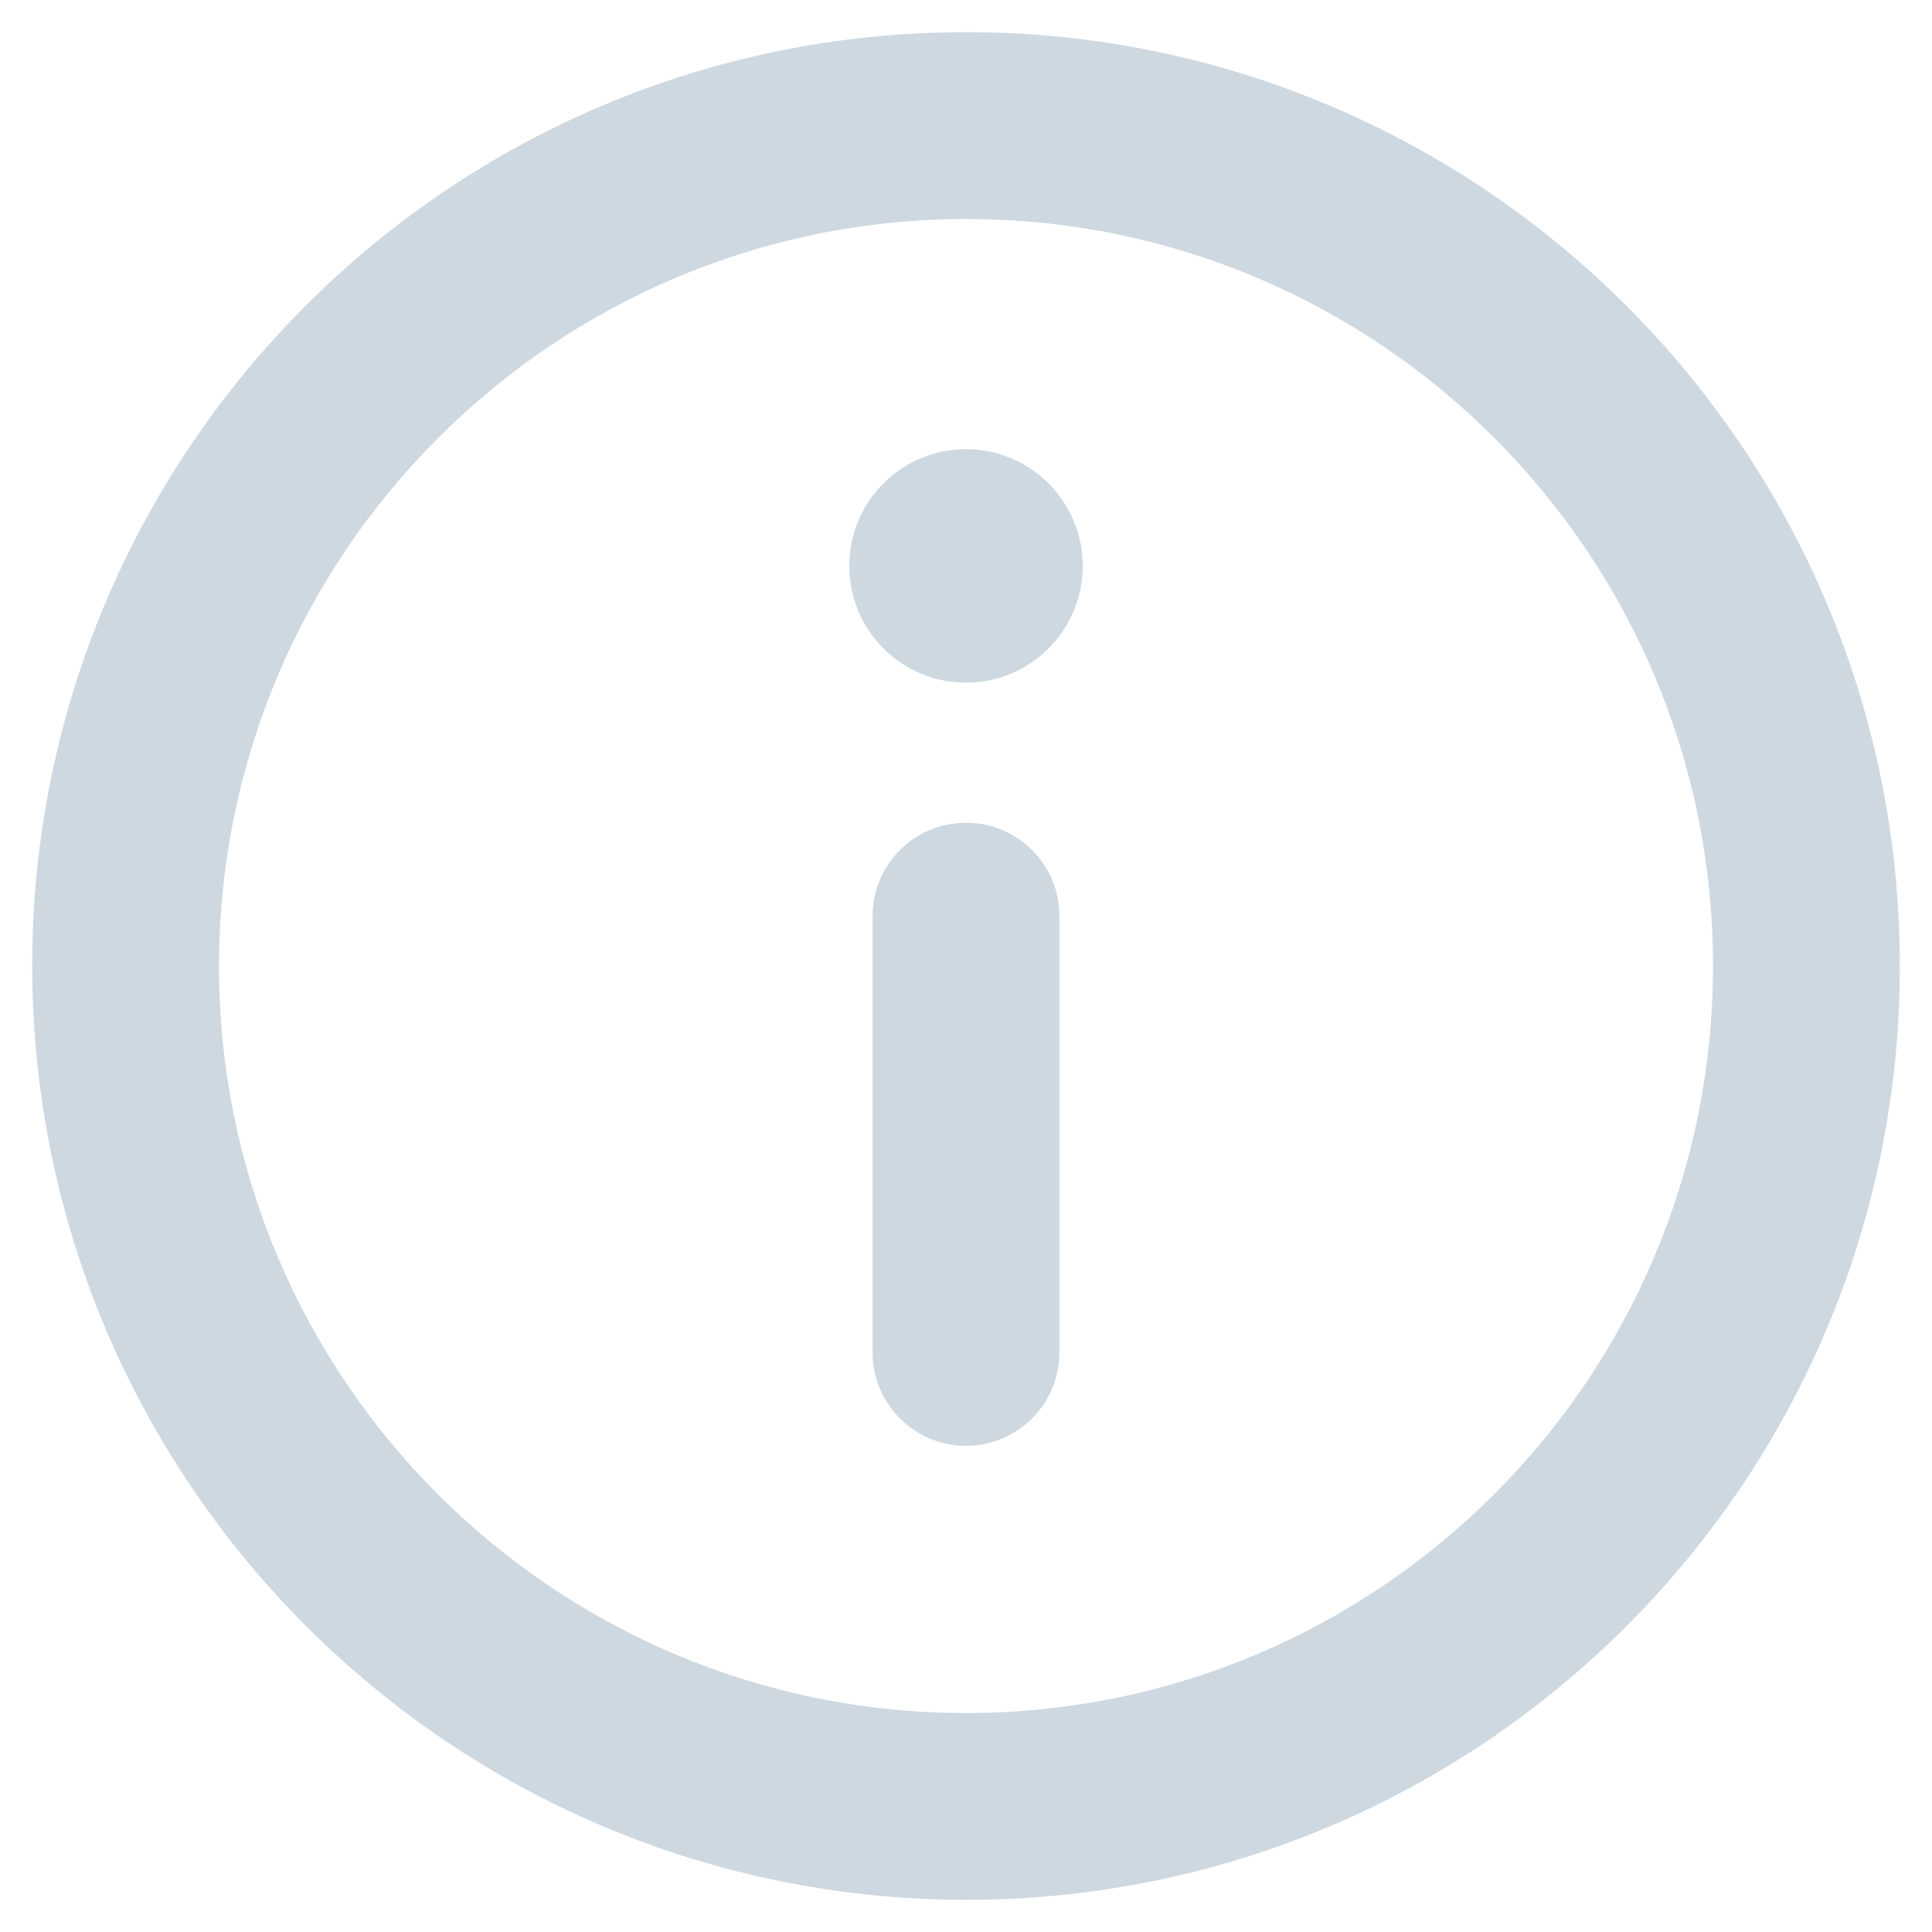 <?xml version="1.0" encoding="UTF-8"?>
<svg width="20px" height="20px" viewBox="0 0 20 20" version="1.1" xmlns="http://www.w3.org/2000/svg" xmlns:xlink="http://www.w3.org/1999/xlink">
    <!-- Generator: sketchtool 52.1 (67048) - http://www.bohemiancoding.com/sketch -->
    <title>3772BD54-BED1-4A0A-87F6-F1A326BF56D2</title>
    <desc>Created with sketchtool.</desc>
    <g id="Agenda-5" stroke="none" stroke-width="1" fill="none" fill-rule="evenodd">
        <g id="agenda-0051-8" transform="translate(-1127, -623)" fill="#CED8E1" fill-rule="nonzero">
            <g id="uil-exclamation-circle" transform="translate(1137, 633) rotate(-180) translate(-1137, -633) translate(1127, 623)">
                <g id="Icon">
                    <path d="M10,12.933 C9.333,12.933 8.792,13.474 8.792,14.142 C8.792,14.809 9.333,15.35 10,15.35 C10.667,15.35 11.208,14.809 11.208,14.142 C11.208,13.474 10.667,12.933 10,12.933 Z M10,11.483 C10.534,11.483 10.967,11.051 10.967,10.517 L10.967,6 C10.967,5.466 10.534,5.033 10,5.033 C9.466,5.033 9.033,5.466 9.033,6 L9.033,10.517 C9.033,11.051 9.466,11.483 10,11.483 Z M10,0.333 C4.661,0.333 0.333,4.661 0.333,10 C0.333,15.339 4.661,19.667 10,19.667 C15.339,19.667 19.667,15.339 19.667,10 C19.661,4.664 15.336,0.339 10,0.333 Z M10,17.733 C5.729,17.733 2.267,14.271 2.267,10 C2.267,5.729 5.729,2.267 10,2.267 C14.271,2.267 17.733,5.729 17.733,10 C17.728,14.269 14.269,17.728 10,17.733 Z" id="Icon-Shape"></path>
                </g>
            </g>
        </g>
    </g>
</svg>